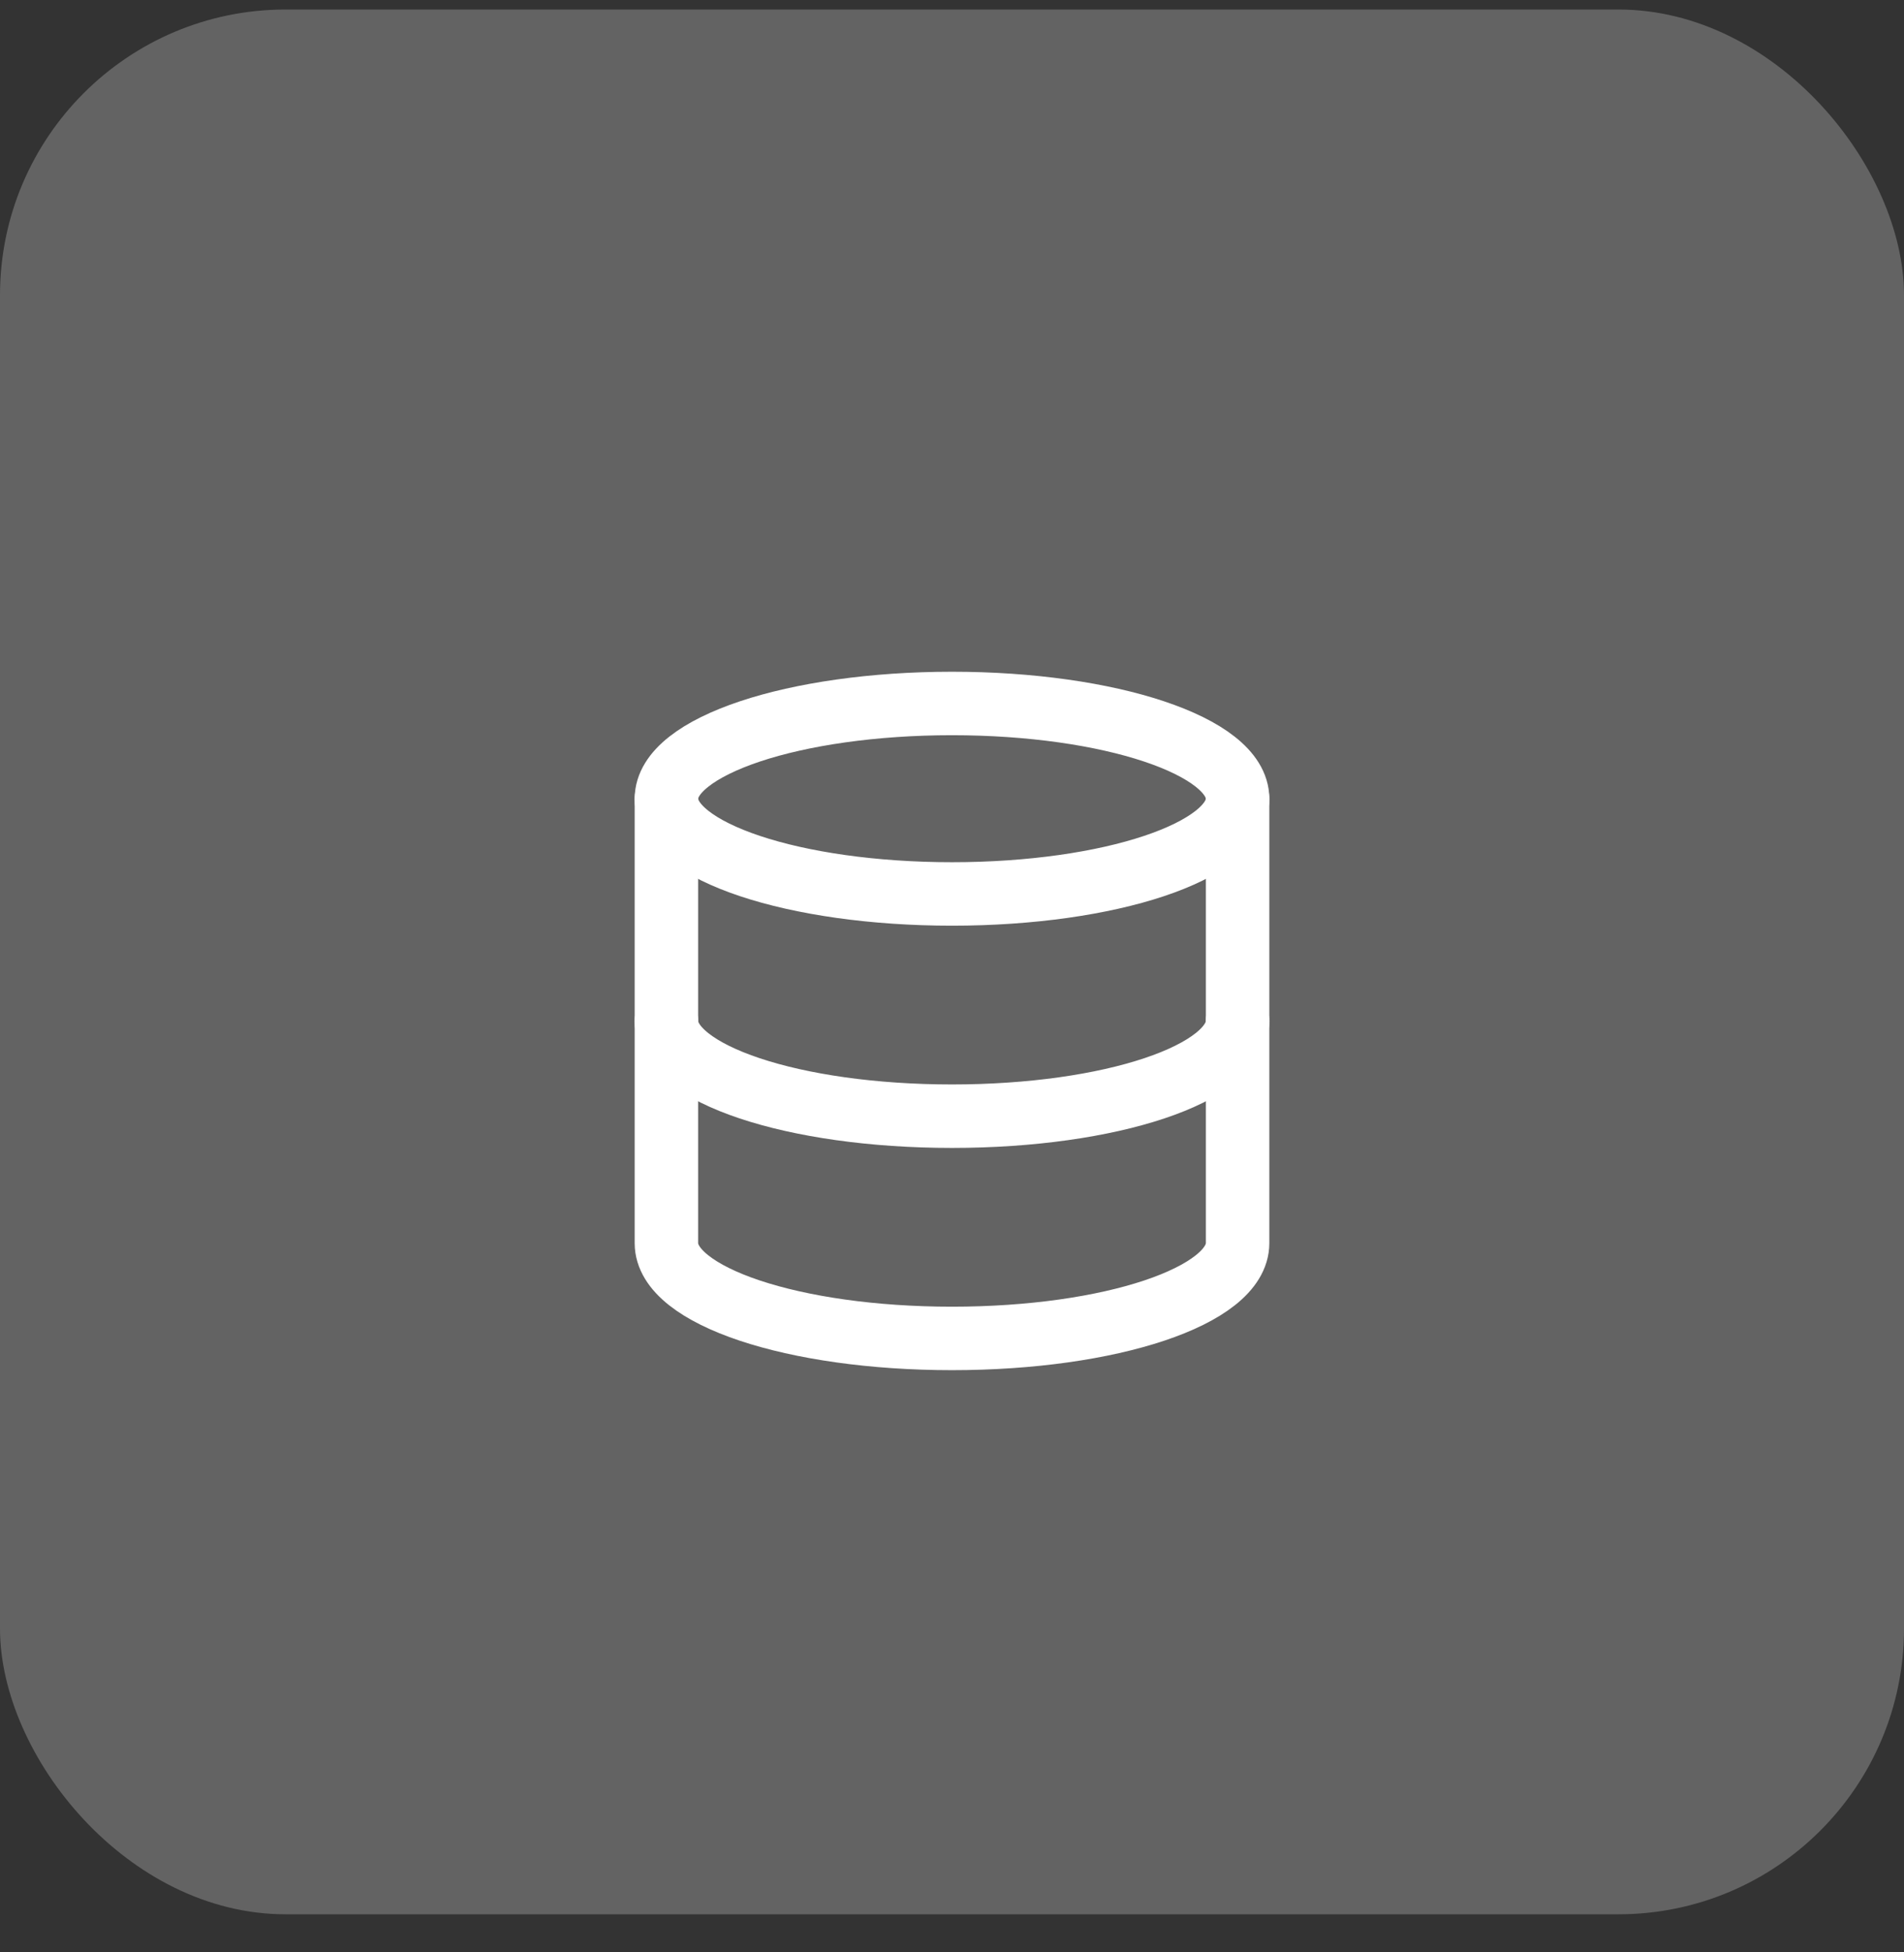<svg width="40" height="41" viewBox="0 0 40 41" fill="none" xmlns="http://www.w3.org/2000/svg">
<rect x="0" y="0" width="40" height="41" fill="#333333" stroke="none"/>
<rect y="0.2" width="40" height="40" rx="6" fill="#F4F4F5" fill-opacity="0.25"/>
<path d="M20 18.773C23.314 18.773 26 17.878 26 16.773C26 15.669 23.314 14.773 20 14.773C16.686 14.773 14 15.669 14 16.773C14 17.878 16.686 18.773 20 18.773Z" stroke="white" stroke-width="1.333" stroke-linecap="round" stroke-linejoin="round"/>
<path d="M26 21.44C26 22.547 23.333 23.44 20 23.44C16.667 23.44 14 22.547 14 21.44" stroke="white" stroke-width="1.333" stroke-linecap="round" stroke-linejoin="round"/>
<path d="M14 16.773V26.107C14 27.213 16.667 28.107 20 28.107C23.333 28.107 26 27.213 26 26.107V16.773" stroke="white" stroke-width="1.333" stroke-linecap="round" stroke-linejoin="round"/>
</svg>
